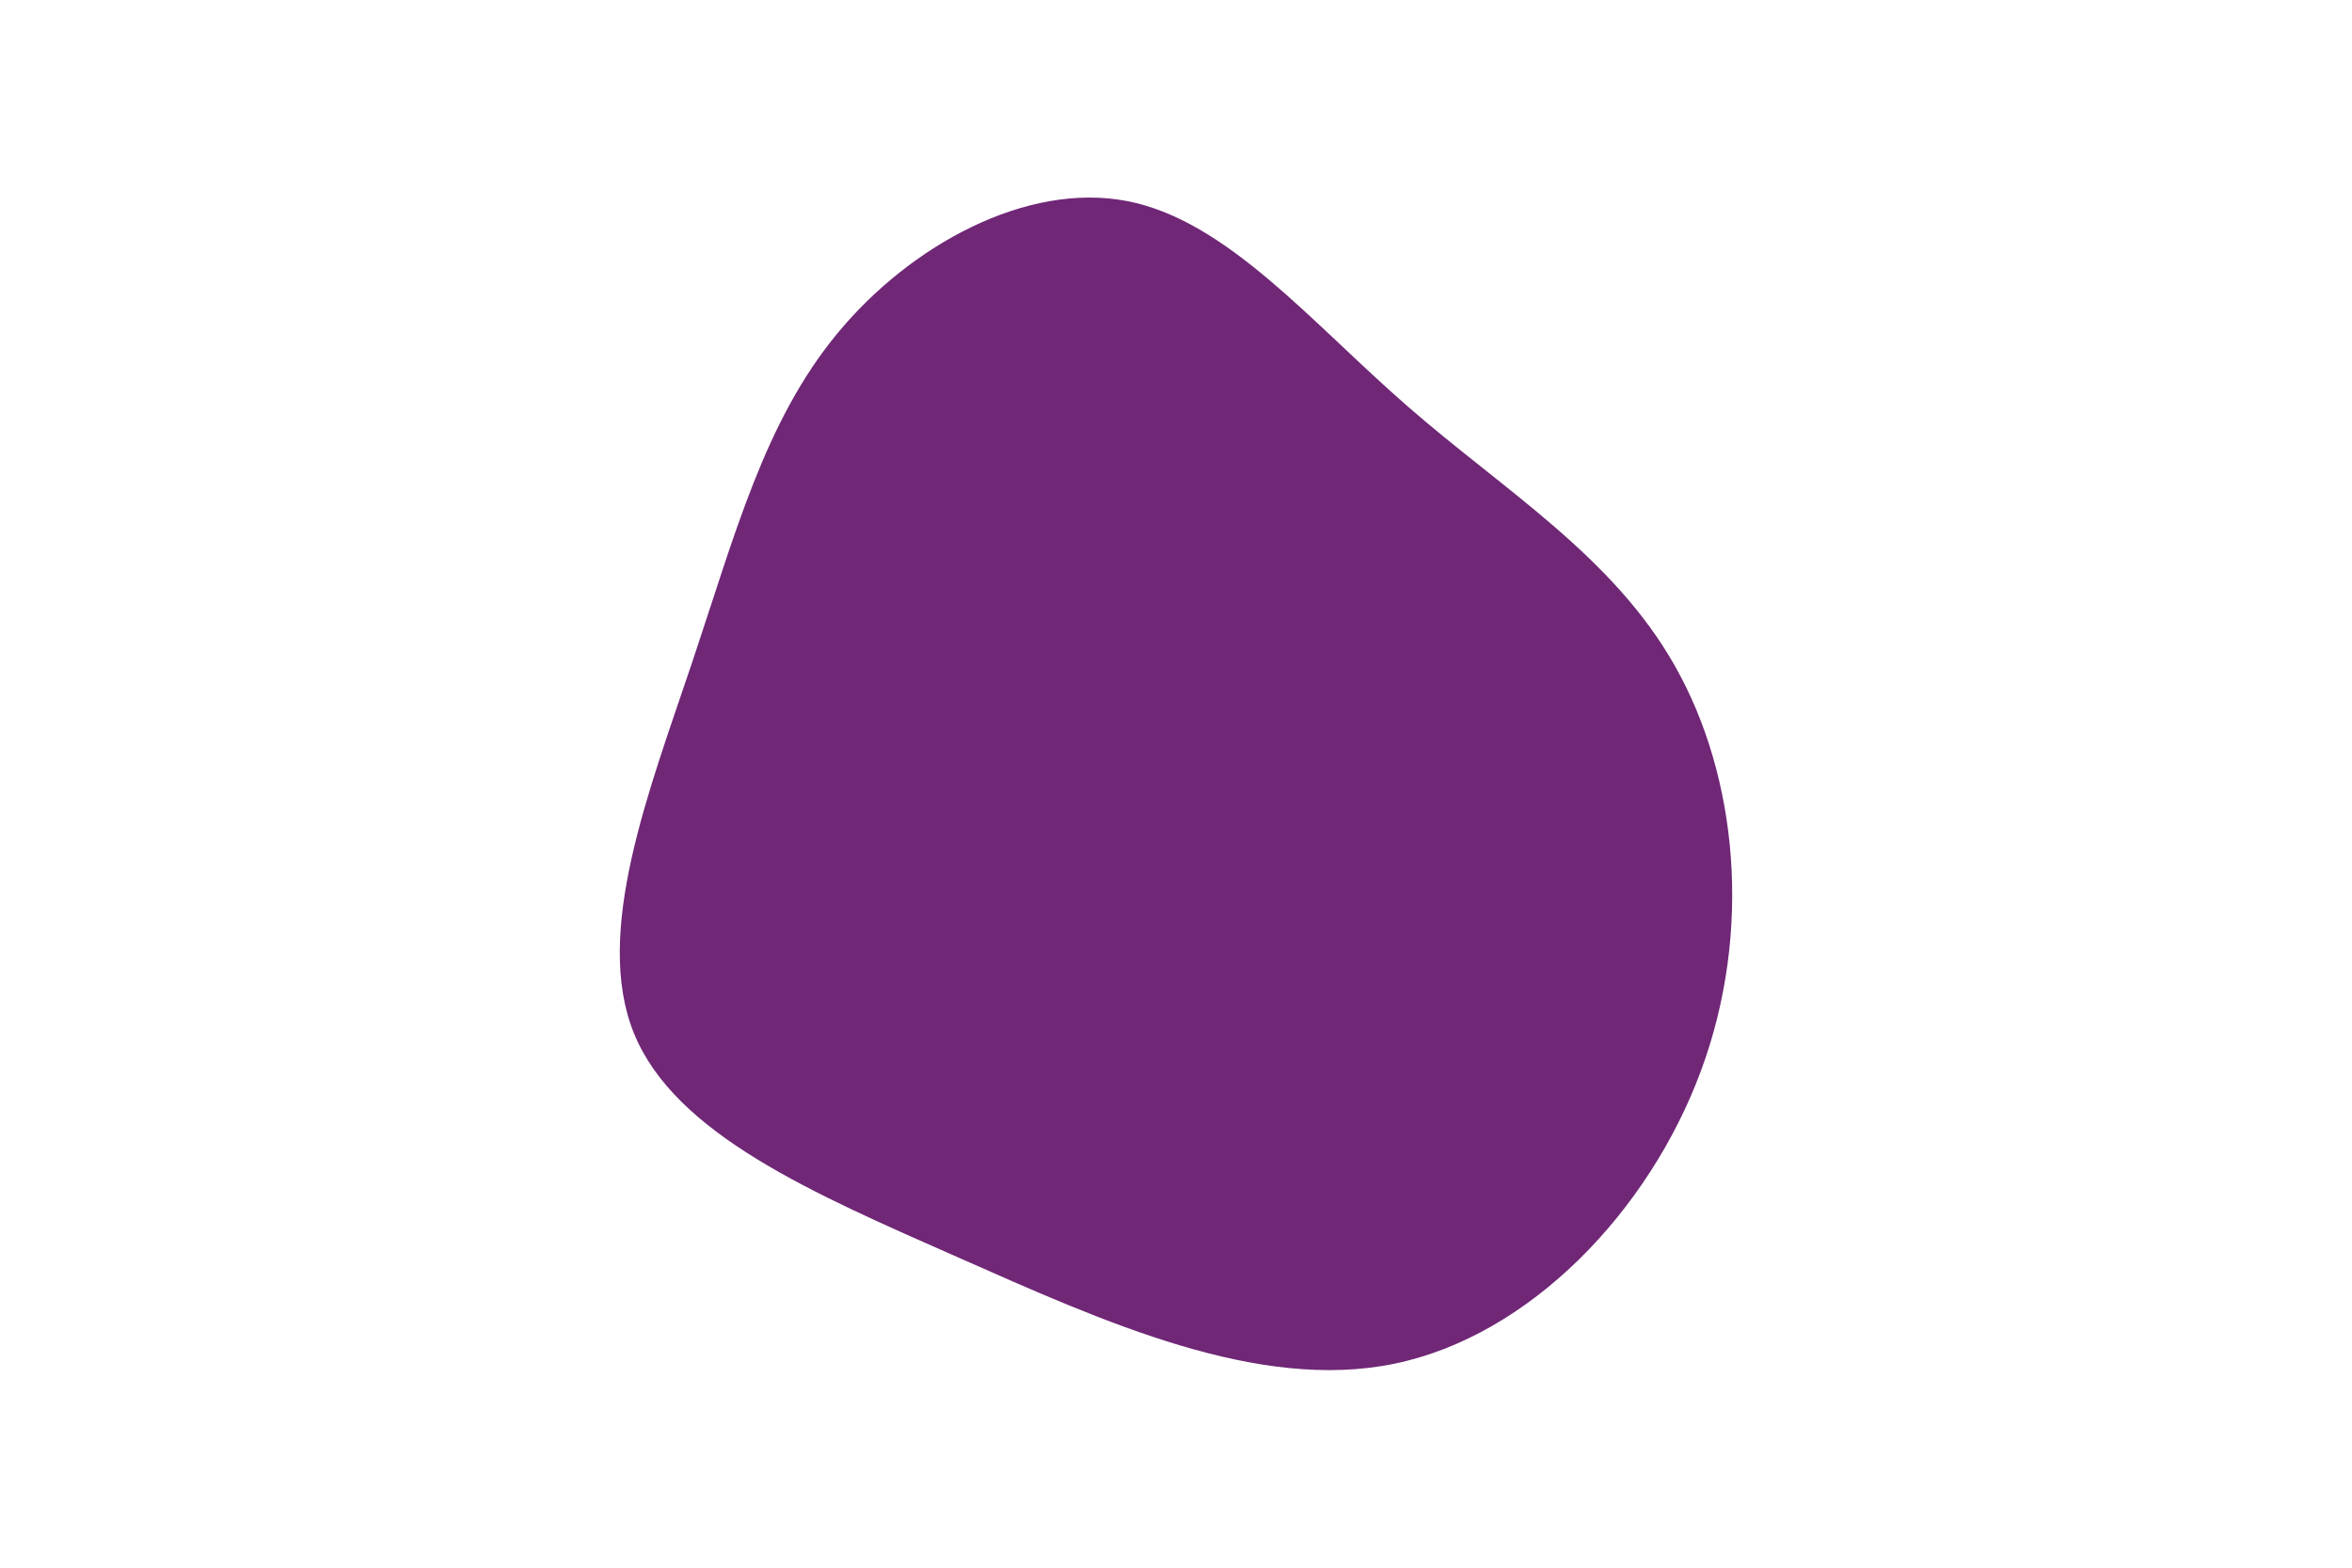 <svg id="visual" viewBox="0 0 900 600" width="900" height="600" xmlns="http://www.w3.org/2000/svg" xmlns:xlink="http://www.w3.org/1999/xlink" version="1.1"><g transform="translate(437.469 277.352)"><path d="M101.2 -121.8C138.1 -89.6 179.9 -64.4 203.6 -22.2C227.4 20 233.2 79 213.4 132.5C193.6 186 148.1 233.9 96 244.6C43.9 255.3 -14.8 228.7 -70.6 204C-126.4 179.4 -179.2 156.7 -194.9 118.1C-210.5 79.5 -189 25 -172.6 -23.9C-156.2 -72.8 -144.9 -116.1 -117 -149.8C-89.1 -183.6 -44.6 -207.8 -6.2 -200.4C32.1 -193 64.3 -153.9 101.2 -121.8" fill="#6f2776"></path></g></svg>